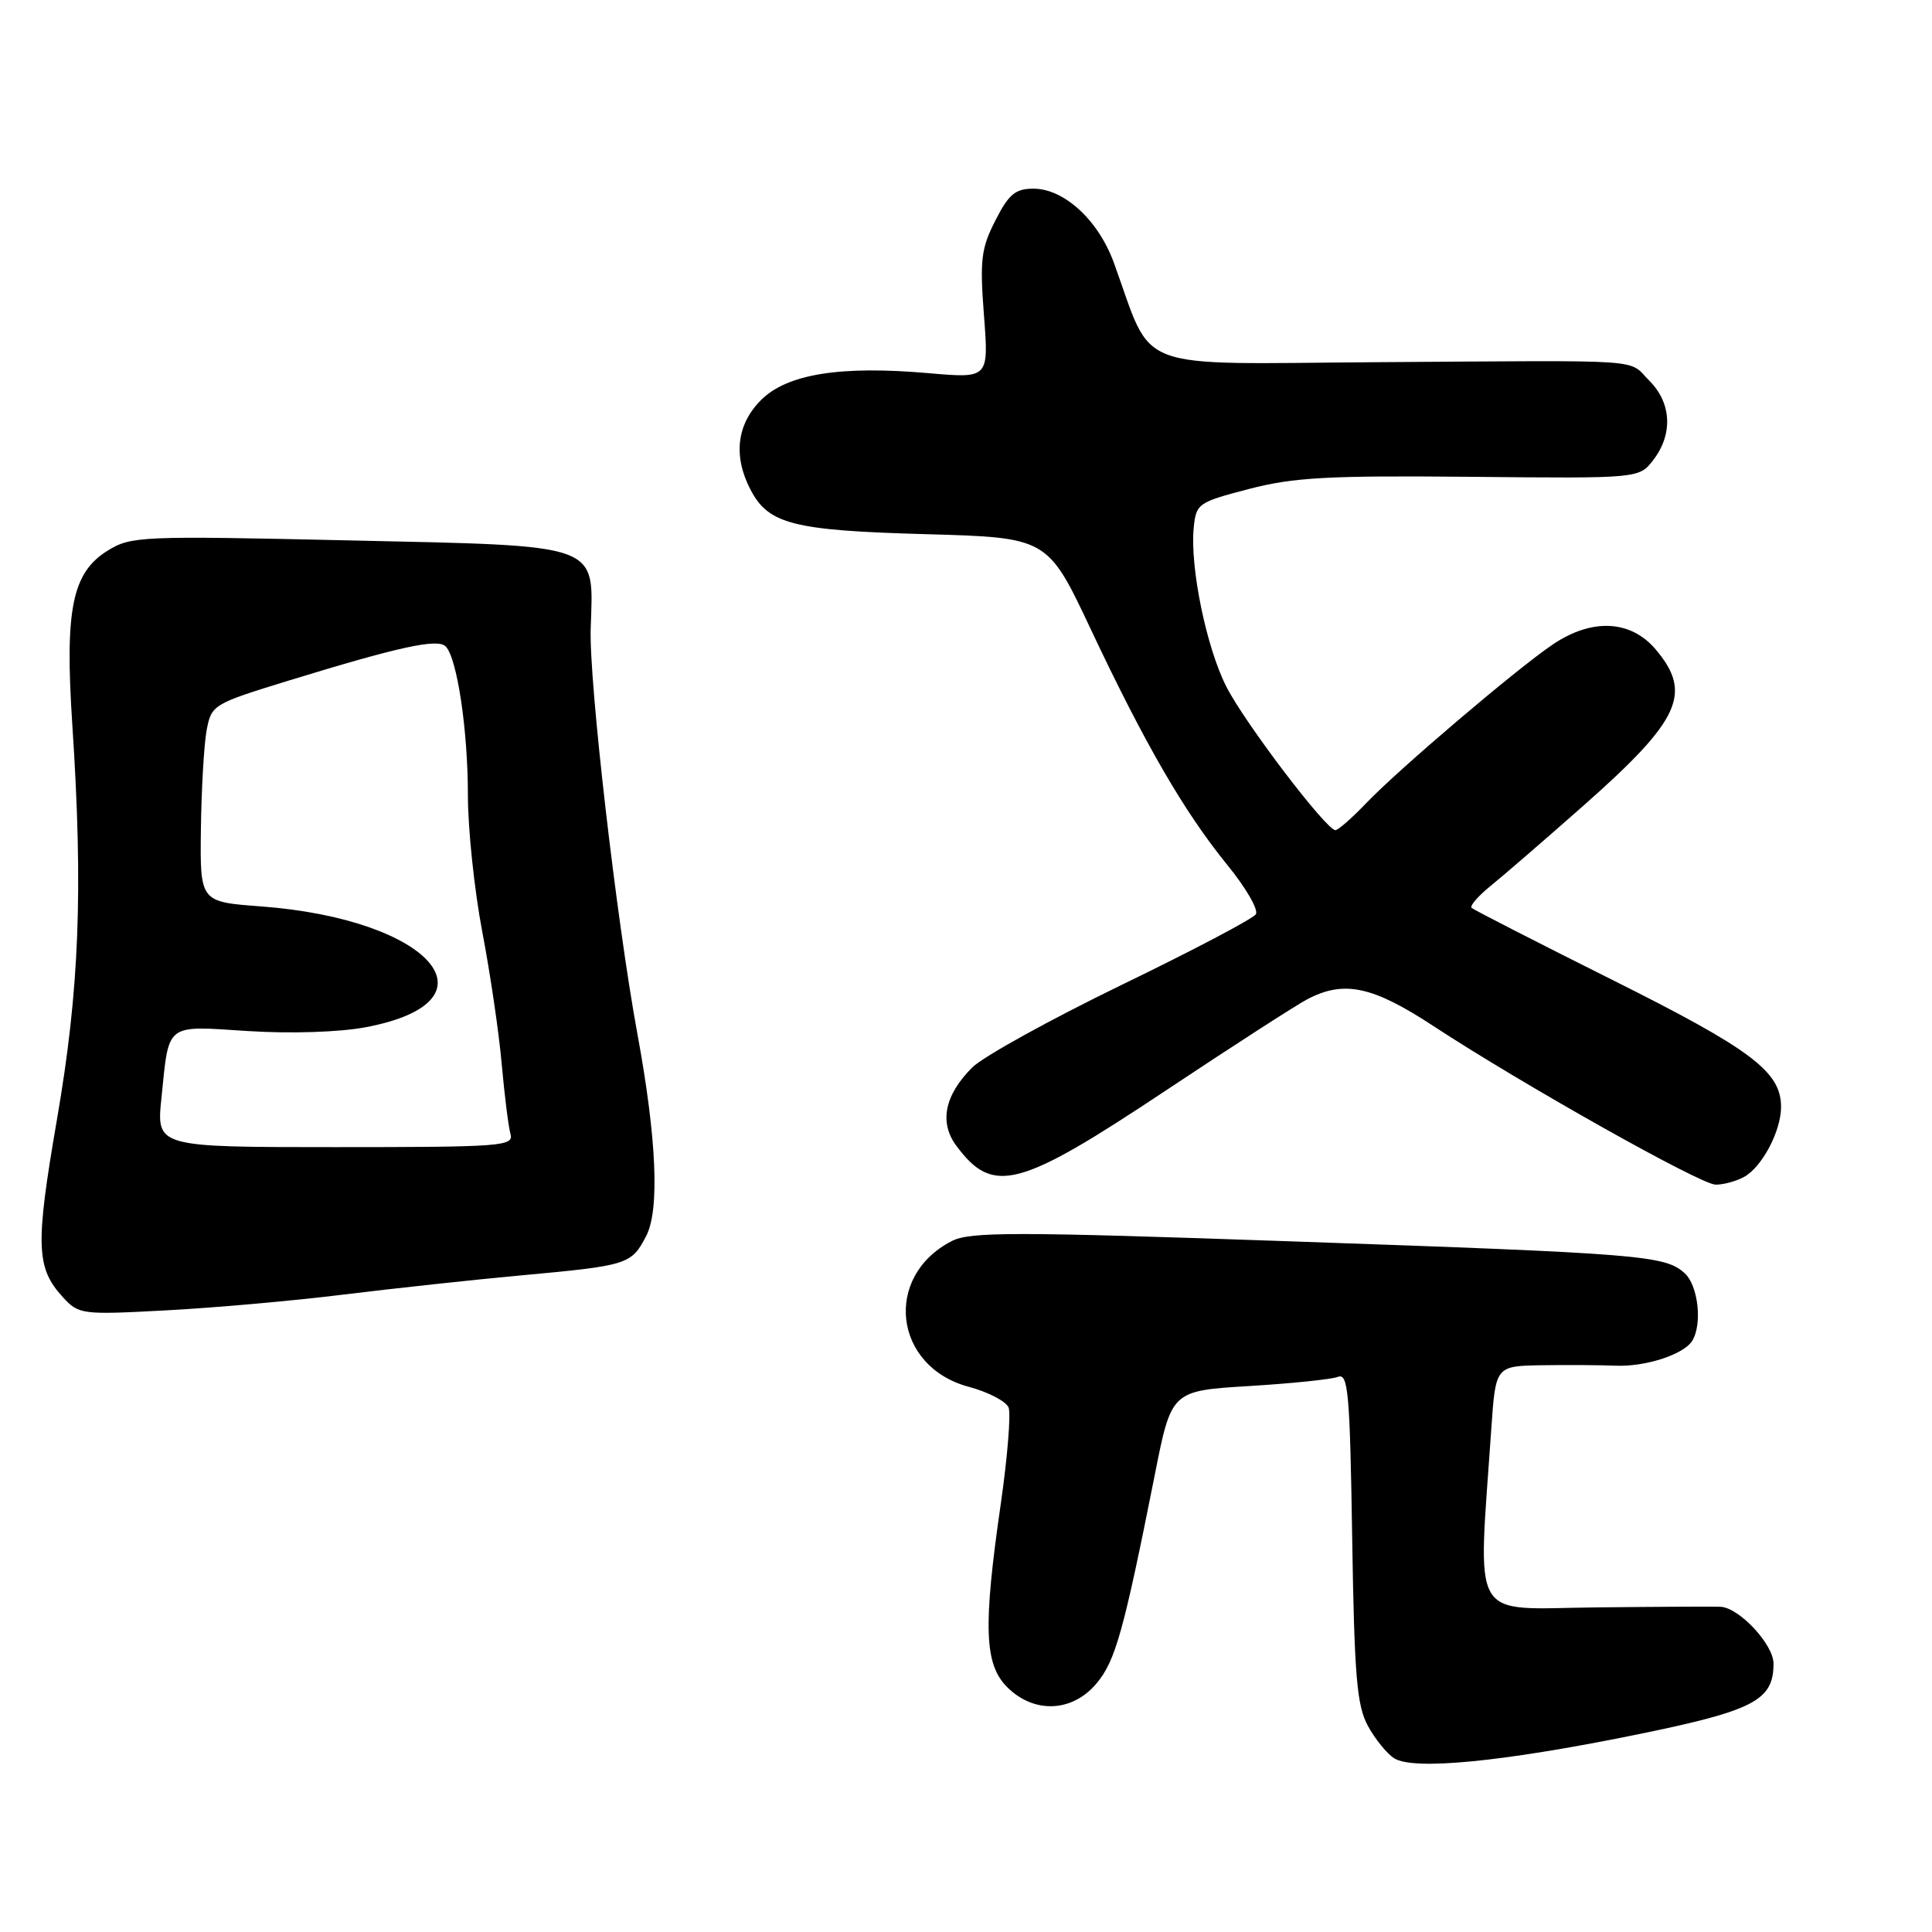 <?xml version="1.0" encoding="UTF-8" standalone="no"?>
<!DOCTYPE svg PUBLIC "-//W3C//DTD SVG 1.1//EN" "http://www.w3.org/Graphics/SVG/1.1/DTD/svg11.dtd" >
<svg xmlns="http://www.w3.org/2000/svg" xmlns:xlink="http://www.w3.org/1999/xlink" version="1.1" viewBox="0 0 256 256">
 <g >
 <path fill="currentColor"
d=" M 216.38 229.94 C 232.39 226.69 235.00 225.36 235.00 220.43 C 235.00 217.91 230.49 213.06 228.01 212.91 C 227.18 212.86 219.70 212.90 211.40 212.99 C 194.55 213.17 195.83 215.38 197.61 189.25 C 198.18 181.00 198.18 181.00 204.34 180.90 C 207.73 180.85 212.09 180.88 214.03 180.96 C 217.96 181.14 223.06 179.50 224.21 177.69 C 225.60 175.51 225.03 170.33 223.22 168.70 C 220.62 166.35 217.59 166.10 171.19 164.49 C 134.32 163.20 128.51 163.20 126.09 164.46 C 117.00 169.16 118.41 181.10 128.37 183.76 C 130.95 184.45 133.33 185.69 133.65 186.52 C 133.96 187.35 133.50 193.08 132.61 199.26 C 130.25 215.57 130.43 220.52 133.45 223.55 C 137.01 227.10 142.07 226.90 145.29 223.07 C 147.80 220.09 148.90 216.13 153.02 195.40 C 155.22 184.29 155.22 184.29 165.48 183.66 C 171.13 183.32 176.44 182.77 177.29 182.44 C 178.64 181.92 178.87 184.52 179.17 203.68 C 179.46 222.11 179.78 226.00 181.26 228.70 C 182.22 230.46 183.79 232.39 184.75 232.99 C 187.32 234.59 198.94 233.47 216.38 229.94 Z  M 45.50 171.54 C 52.10 170.73 62.67 169.58 69.00 169.00 C 83.25 167.69 83.66 167.56 85.63 163.76 C 87.42 160.29 87.01 150.85 84.46 137.00 C 81.68 121.89 78.04 90.30 78.27 83.28 C 78.63 71.84 80.08 72.36 46.00 71.60 C 18.78 70.99 17.36 71.05 14.30 72.94 C 9.56 75.86 8.57 80.70 9.58 96.00 C 11.03 118.00 10.52 131.11 7.55 148.32 C 4.67 165.02 4.77 167.99 8.32 171.87 C 10.44 174.18 10.81 174.23 22.00 173.63 C 28.32 173.30 38.90 172.36 45.50 171.54 Z  M 231.06 155.97 C 233.45 154.69 236.00 149.89 236.00 146.68 C 236.00 142.00 232.09 139.06 213.64 129.84 C 203.66 124.85 195.28 120.56 195.00 120.30 C 194.72 120.04 195.85 118.74 197.50 117.40 C 199.15 116.07 204.70 111.27 209.83 106.74 C 222.64 95.42 224.29 91.87 219.41 86.08 C 216.09 82.13 210.92 81.88 205.70 85.43 C 200.89 88.69 185.33 101.93 181.05 106.40 C 179.16 108.38 177.31 110.00 176.95 110.00 C 175.74 110.00 164.90 95.74 162.49 90.97 C 159.85 85.78 157.67 75.15 158.17 69.97 C 158.49 66.72 158.72 66.56 165.50 64.79 C 171.42 63.25 175.95 63.00 194.85 63.18 C 217.19 63.40 217.19 63.40 219.07 60.95 C 221.70 57.53 221.49 53.40 218.55 50.45 C 215.60 47.51 219.03 47.75 182.73 47.99 C 149.49 48.21 152.95 49.51 147.58 34.78 C 145.53 29.17 141.00 25.00 136.94 25.00 C 134.54 25.00 133.67 25.72 131.89 29.22 C 130.00 32.92 129.82 34.44 130.38 41.79 C 131.02 50.14 131.02 50.14 123.08 49.45 C 111.34 48.42 104.29 49.55 100.83 53.02 C 97.63 56.22 97.13 60.42 99.43 64.85 C 101.81 69.46 105.06 70.29 122.65 70.78 C 138.81 71.23 138.81 71.23 144.53 83.37 C 151.72 98.62 156.92 107.59 162.61 114.59 C 165.07 117.60 166.78 120.55 166.41 121.14 C 166.05 121.73 158.03 125.95 148.59 130.52 C 139.16 135.10 130.26 140.01 128.82 141.45 C 125.15 145.12 124.42 148.75 126.74 151.85 C 131.61 158.38 134.98 157.48 154.64 144.39 C 163.36 138.59 171.72 133.20 173.20 132.42 C 178.08 129.85 181.85 130.65 189.94 135.96 C 201.72 143.68 225.30 156.94 227.32 156.97 C 228.31 156.99 230.00 156.54 231.06 155.97 Z  M 21.39 145.51 C 22.42 135.43 21.80 135.91 32.86 136.62 C 38.53 136.98 44.94 136.77 48.42 136.12 C 66.62 132.70 57.16 121.78 34.54 120.10 C 26.50 119.50 26.50 119.50 26.62 109.85 C 26.69 104.55 27.03 98.66 27.38 96.76 C 28.02 93.39 28.21 93.27 38.26 90.18 C 52.92 85.68 57.98 84.58 59.05 85.65 C 60.57 87.17 62.00 96.74 62.00 105.39 C 62.00 109.85 62.86 118.00 63.91 123.50 C 64.96 129.00 66.12 136.88 66.48 141.00 C 66.85 145.12 67.37 149.29 67.64 150.25 C 68.10 151.88 66.53 152.00 44.43 152.00 C 20.72 152.00 20.72 152.00 21.39 145.51 Z "/>
</g>
</svg>